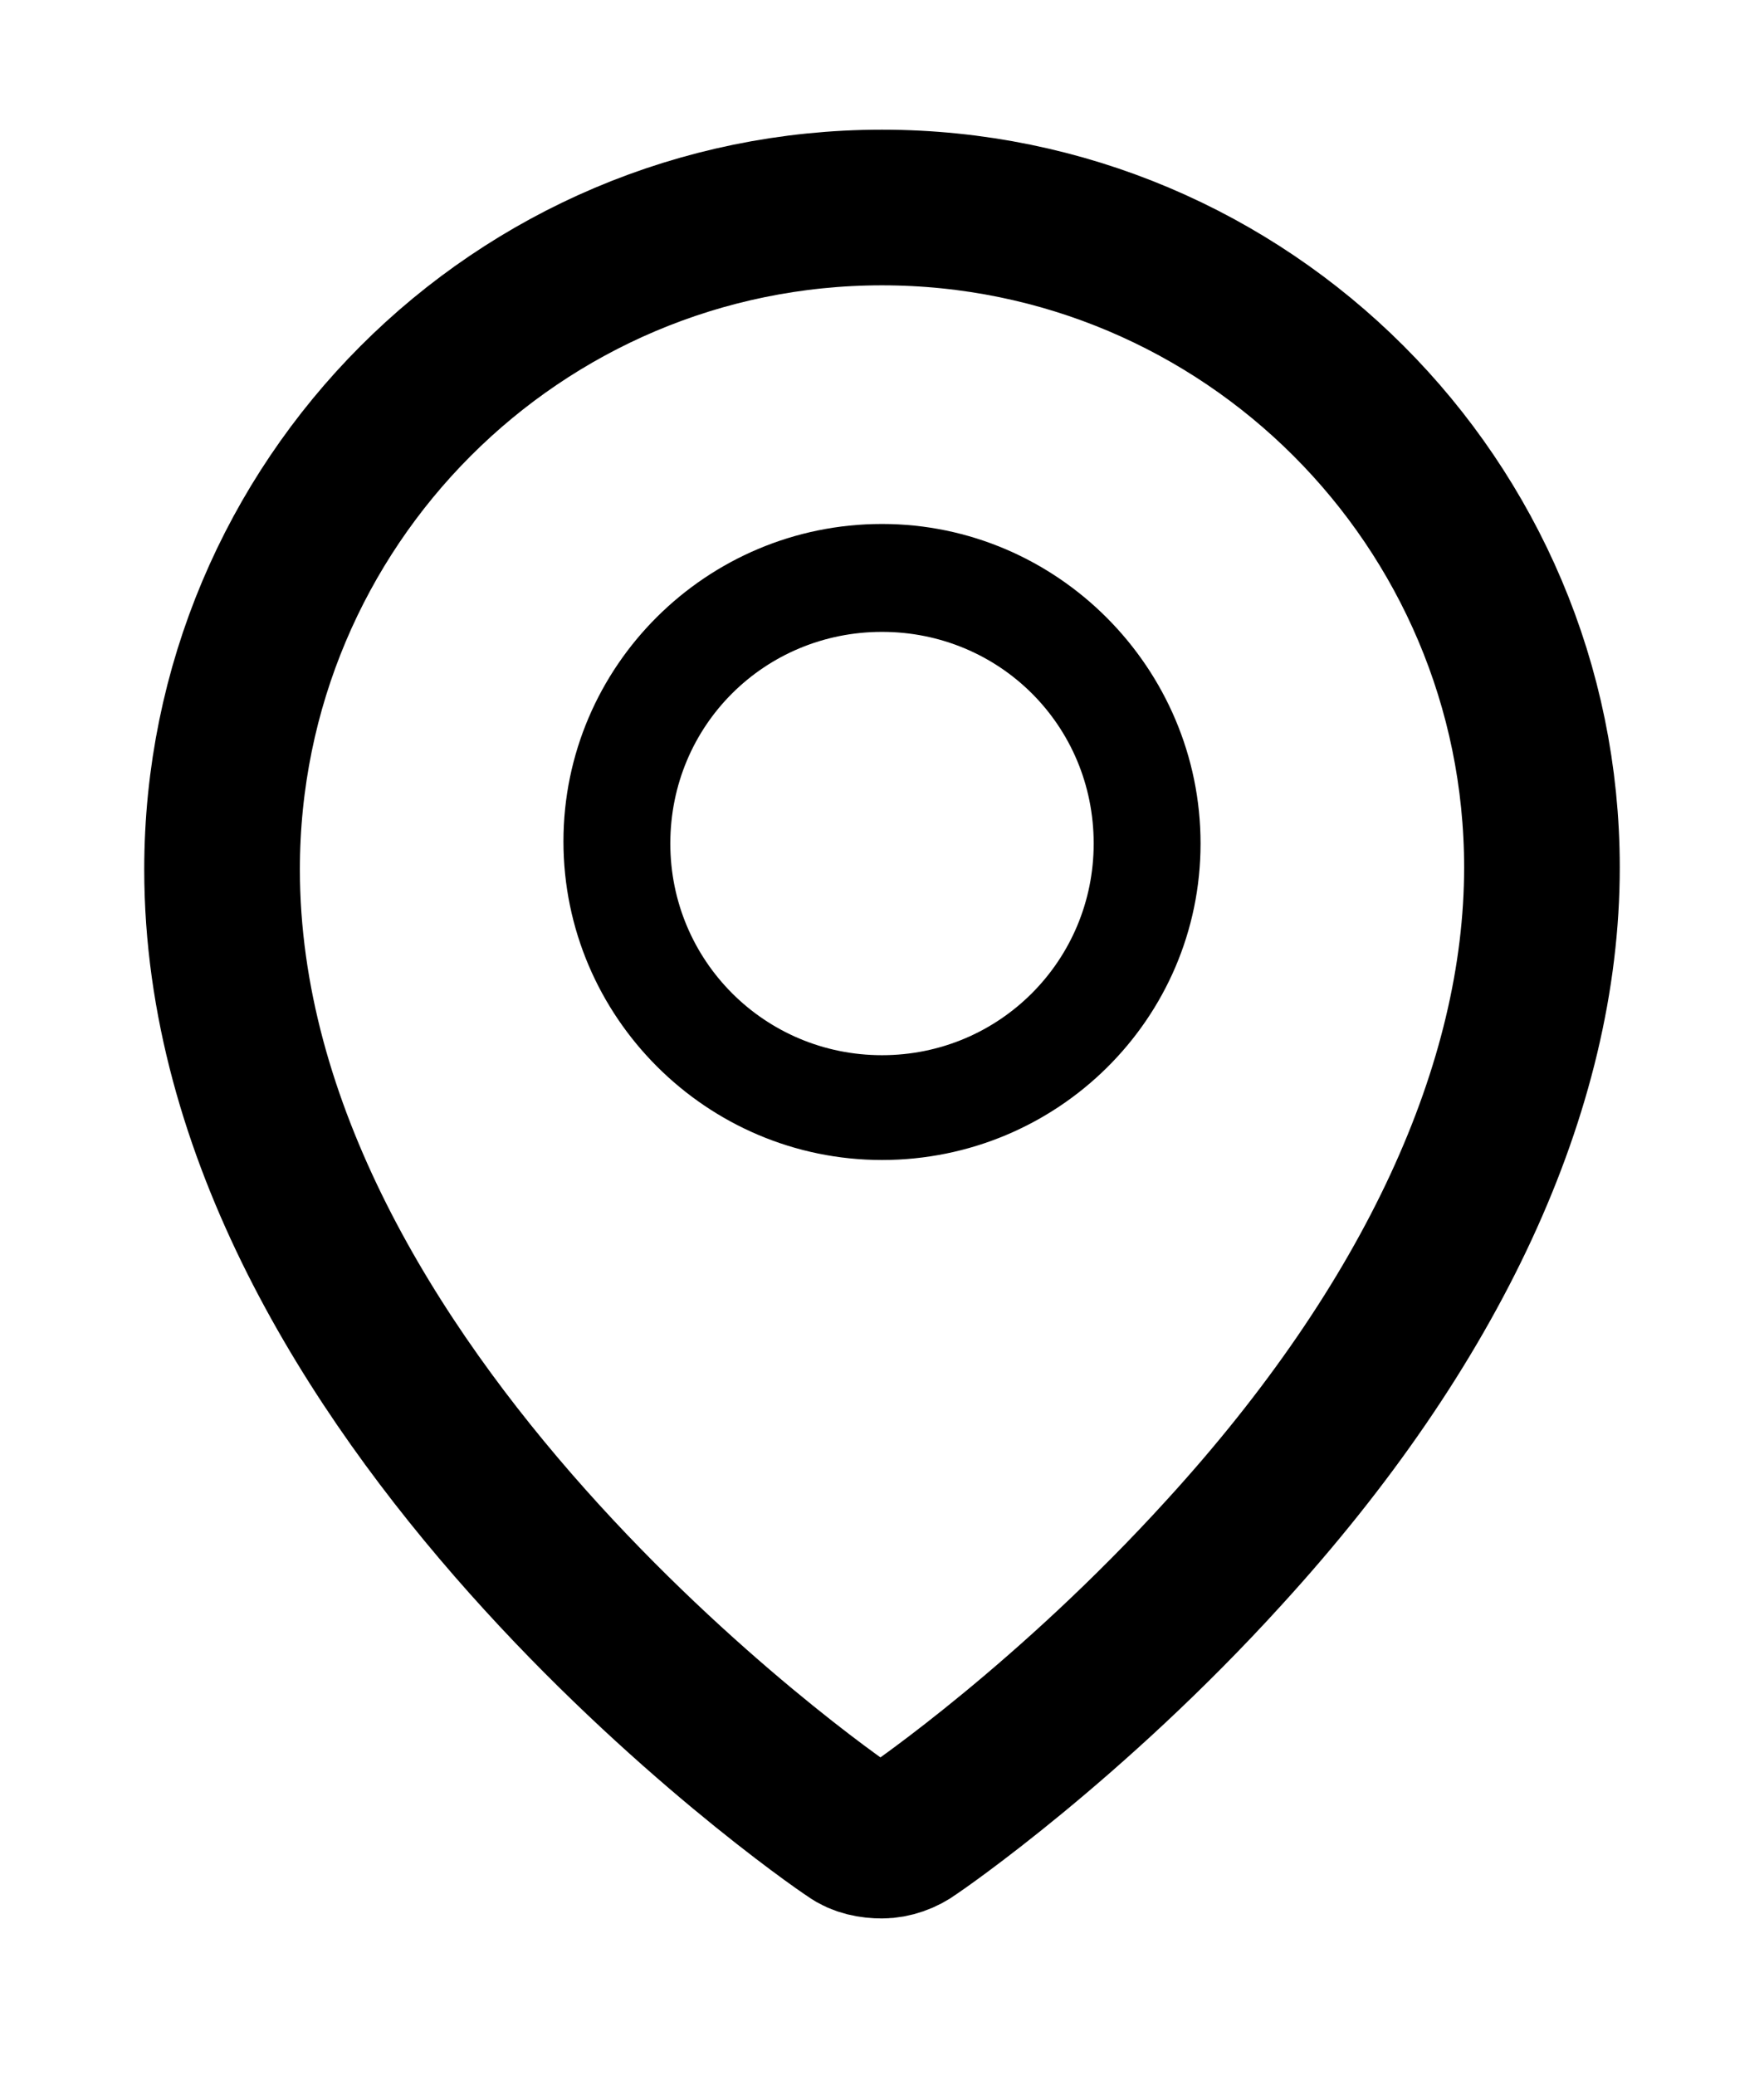 <?xml version="1.0" encoding="utf-8"?>
<!-- Generator: Avocode 2.6.0 - http://avocode.com -->
<svg height="20" width="17" xmlns:xlink="http://www.w3.org/1999/xlink" xmlns="http://www.w3.org/2000/svg" viewBox="0 0 17 20">
    <path stroke-linejoin="miter" stroke-linecap="butt" stroke-width="1.5" stroke="#000000" fill="none" fill-rule="evenodd" d="M 8.21 17.66 C 7.96 17.5 2.14 13.43 2.14 8.38 C 2.14 4.85 4.99 2 8.5 2 C 12.01 2 14.86 4.85 14.86 8.36 C 14.86 10.48 13.8 12.77 11.8 14.96 C 10.32 16.59 8.85 17.6 8.79 17.64 C 8.71 17.7 8.6 17.74 8.5 17.74 C 8.4 17.74 8.29 17.72 8.21 17.66 Z M 8.21 17.66" />
    <path fill="#000000" fill-rule="evenodd" d="M 8.5 11.18 C 6.81 11.18 5.43 9.8 5.43 8.11 C 5.43 6.42 6.81 5.05 8.5 5.05 C 10.19 5.05 11.57 6.44 11.57 8.13 C 11.57 9.82 10.19 11.18 8.5 11.18 L 8.5 11.18 Z M 8.5 6.09 C 7.37 6.09 6.46 6.99 6.46 8.13 C 6.46 9.26 7.37 10.17 8.5 10.17 C 9.63 10.17 10.54 9.26 10.54 8.13 C 10.54 6.99 9.63 6.09 8.5 6.09 L 8.5 6.09 Z M 8.5 6.09" />
</svg>